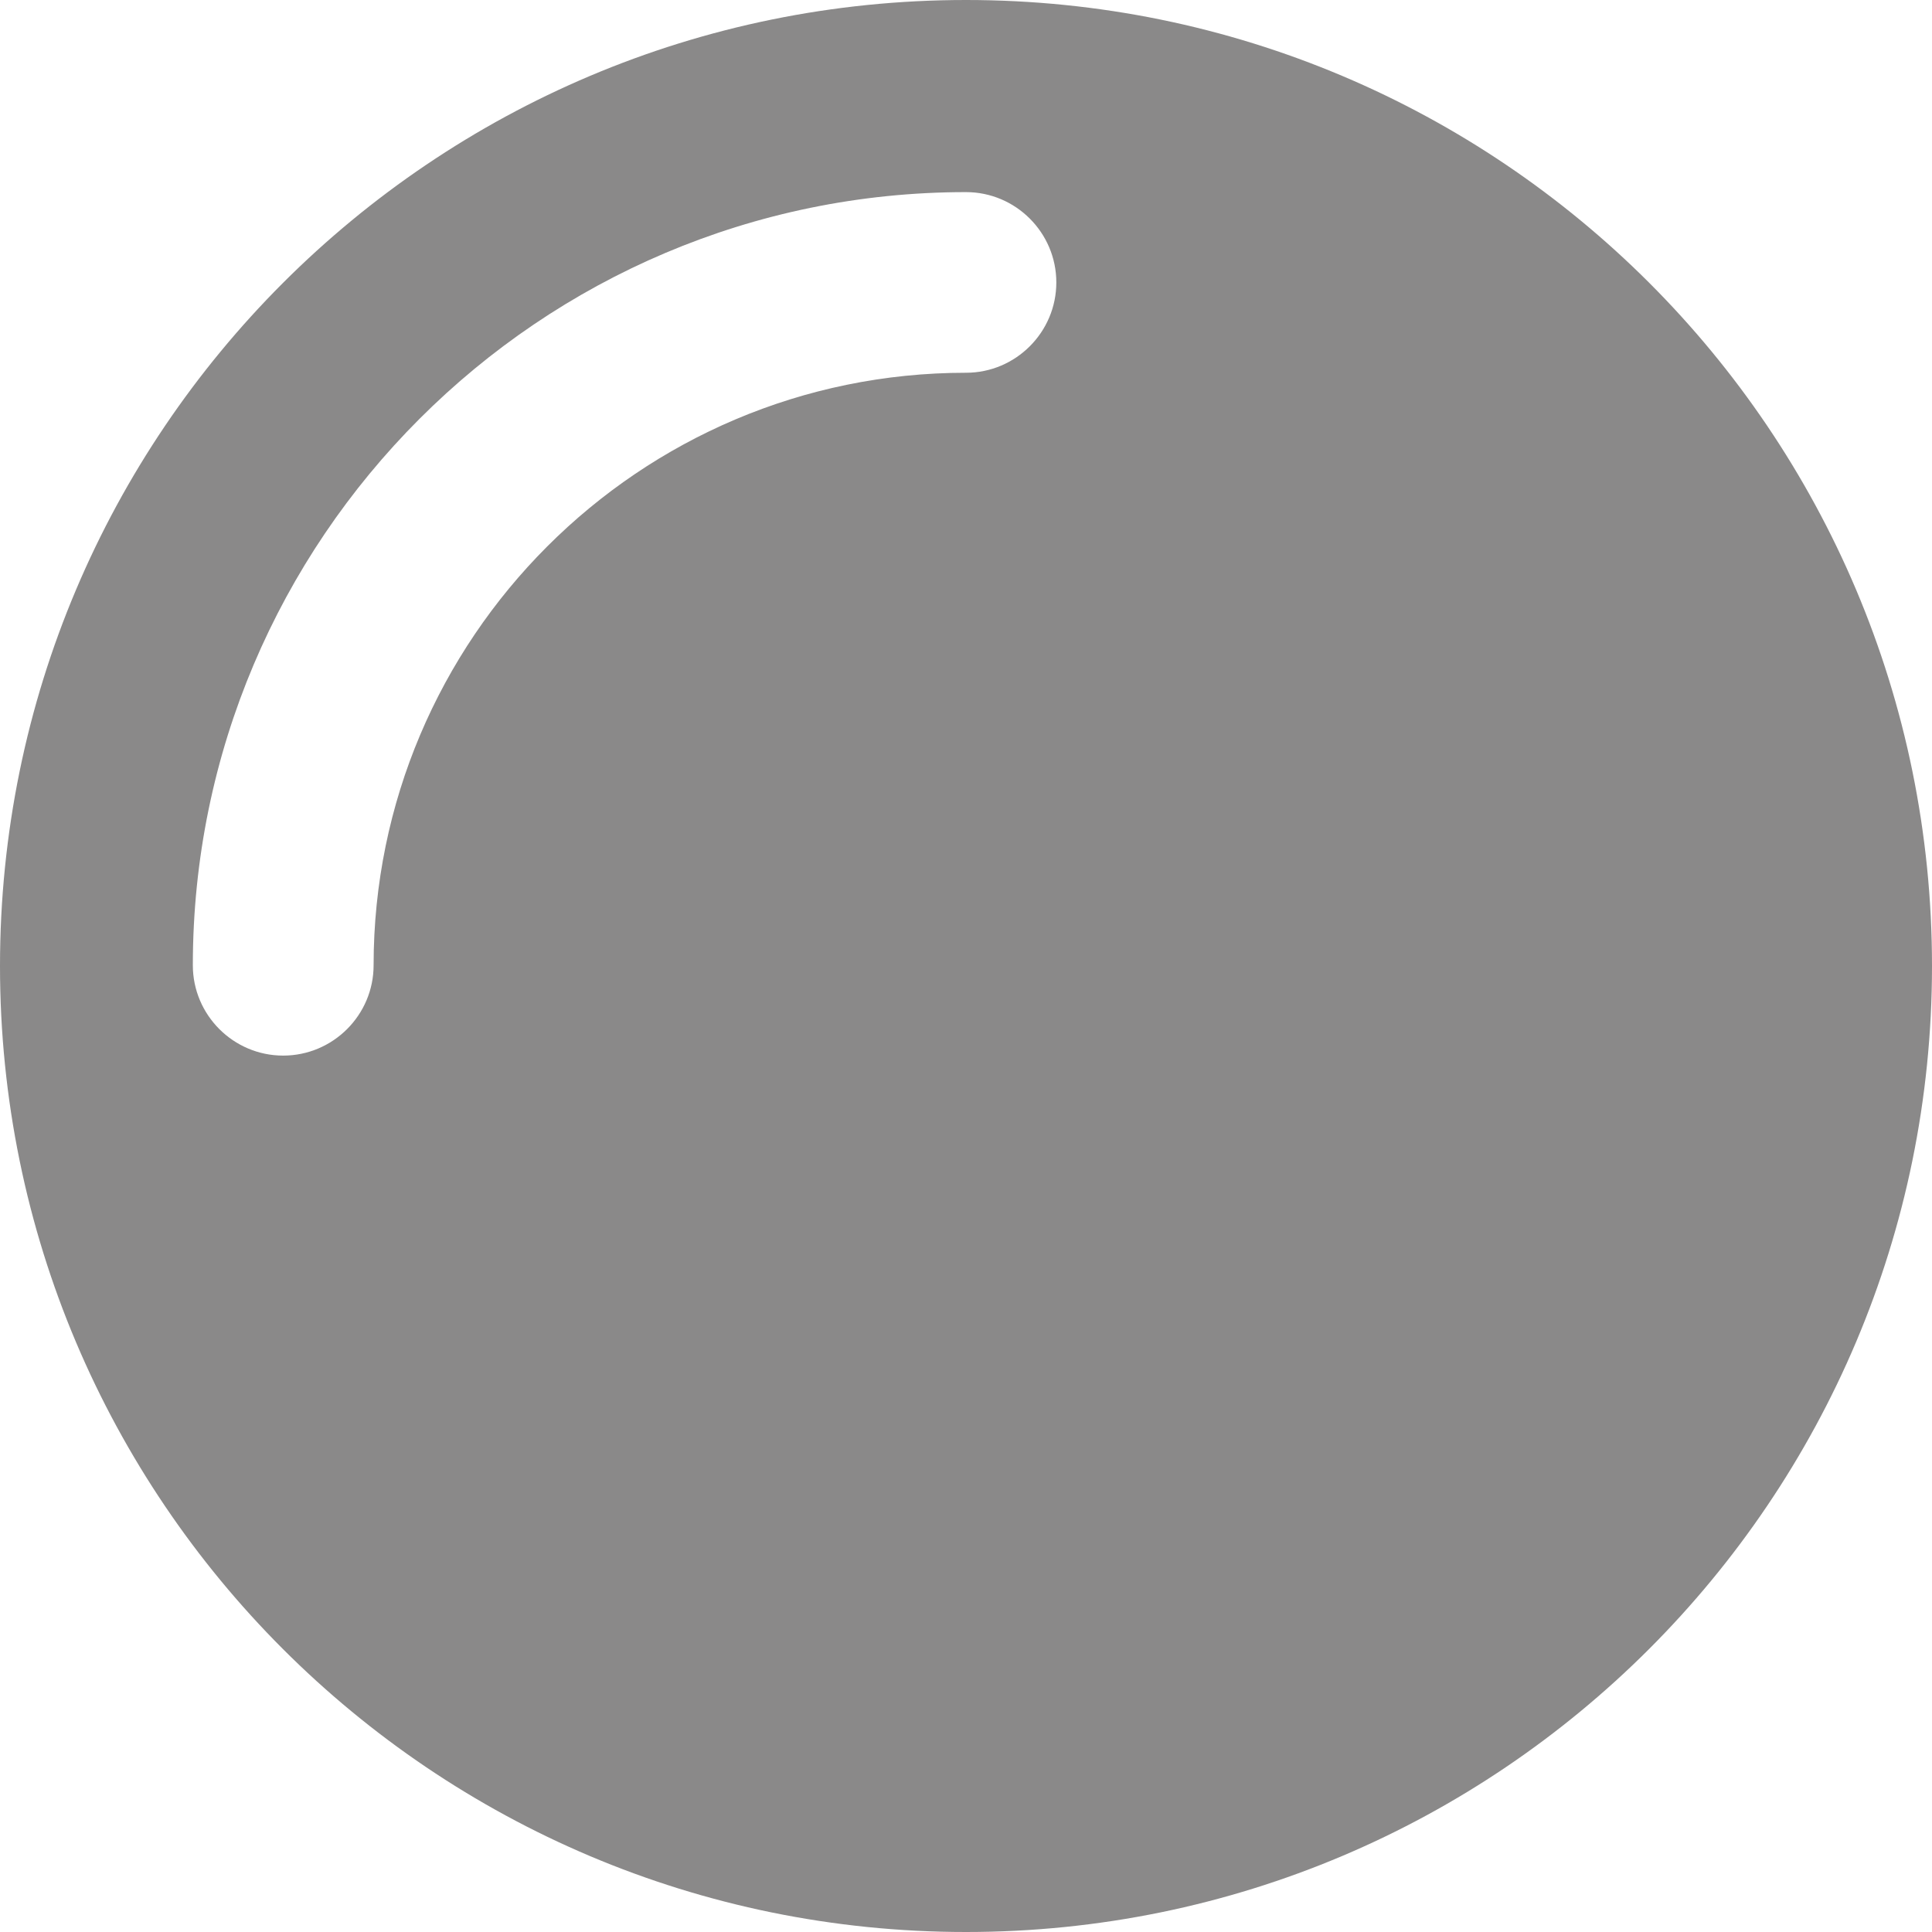 <svg width="16" height="16" viewBox="0 0 16 16" fill="none" xmlns="http://www.w3.org/2000/svg">
<path d="M8 0C3.582 0 0 3.582 0 8C0 12.418 3.582 16 8 16C12.418 16 16 12.418 16 8C16 3.575 12.418 0 8 0ZM8 3.087C5.293 3.087 3.094 5.287 3.094 7.994C3.094 8.406 2.758 8.742 2.345 8.742C1.933 8.742 1.597 8.406 1.597 7.994C1.597 4.463 4.469 1.591 8 1.591C8.412 1.591 8.748 1.927 8.748 2.339C8.748 2.751 8.412 3.087 8 3.087Z" fill="#8A8989"/>
</svg>
